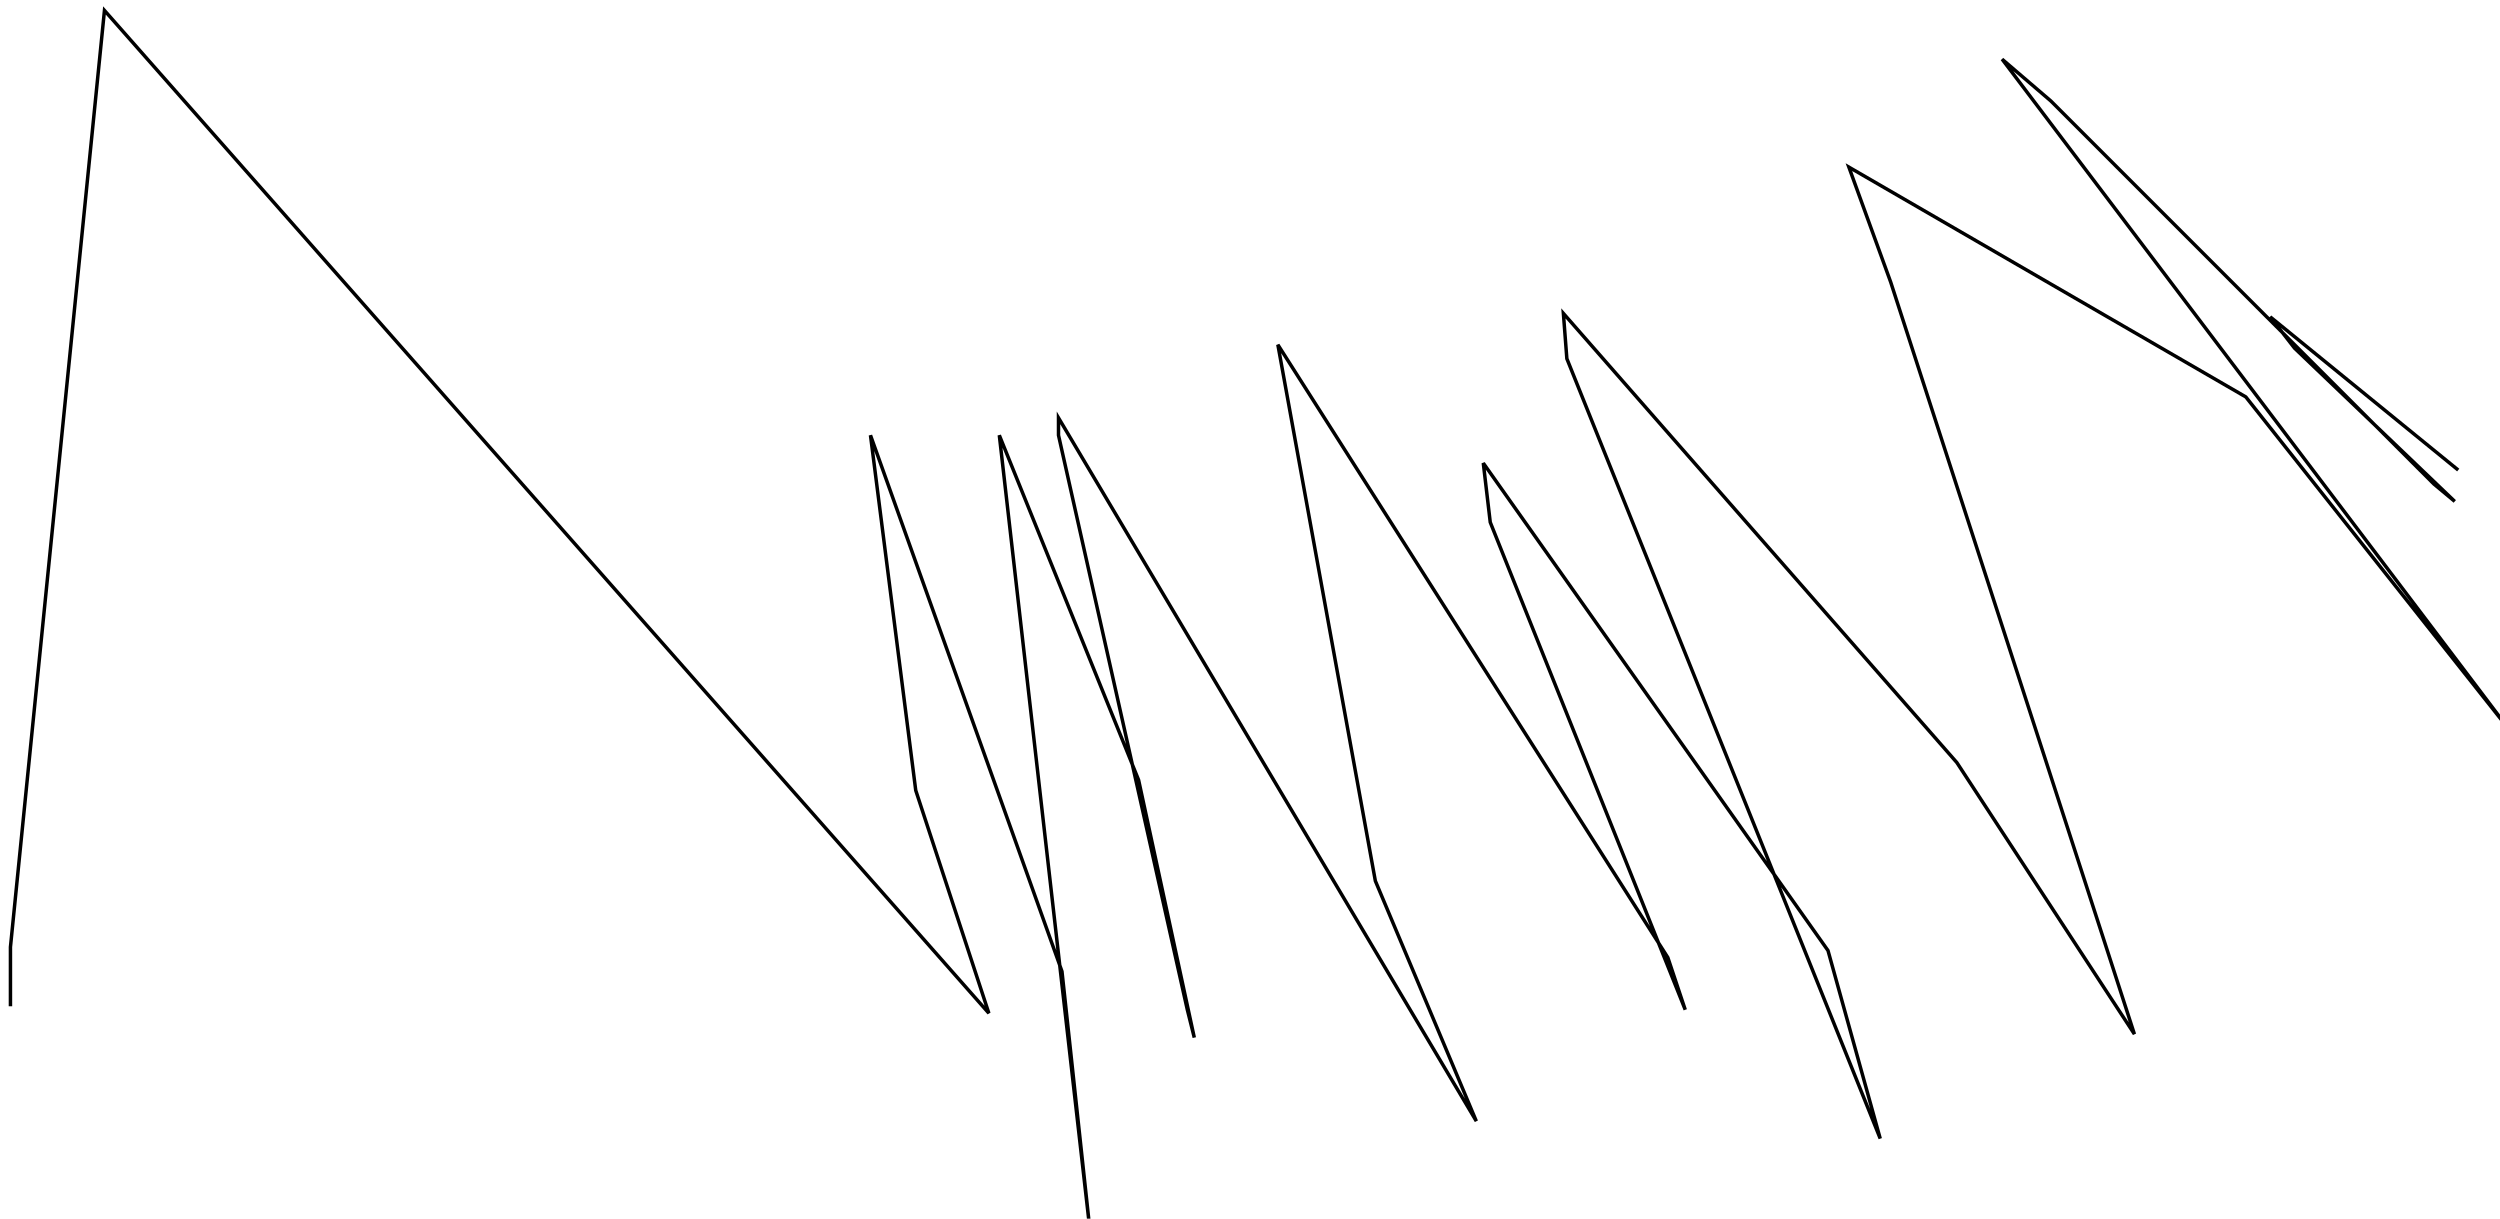 <?xml version="1.0" encoding="utf-8" ?>
<svg baseProfile="tiny" height="350" version="1.2" viewBox="-3 -3 718 350" width="718" xmlns="http://www.w3.org/2000/svg" xmlns:ev="http://www.w3.org/2001/xml-events" xmlns:xlink="http://www.w3.org/1999/xlink"><defs /><path d="M0 286 L0 269 L27 0 L281 288 L260 224 L247 122 L302 276 L310 350 L284 122 L324 221 L340 295 L338 287 L301 122 L301 117 L421 319 L392 250 L364 96 L476 272 L481 287 L425 147 L423 130 L522 270 L537 324 L447 100 L446 87 L559 216 L610 294 L540 78 L528 45 L642 111 L718 207 L572 14 L586 26 L696 136 L702 141 L656 97 L649 88 L703 132 " fill="none" stroke="black" /></svg>